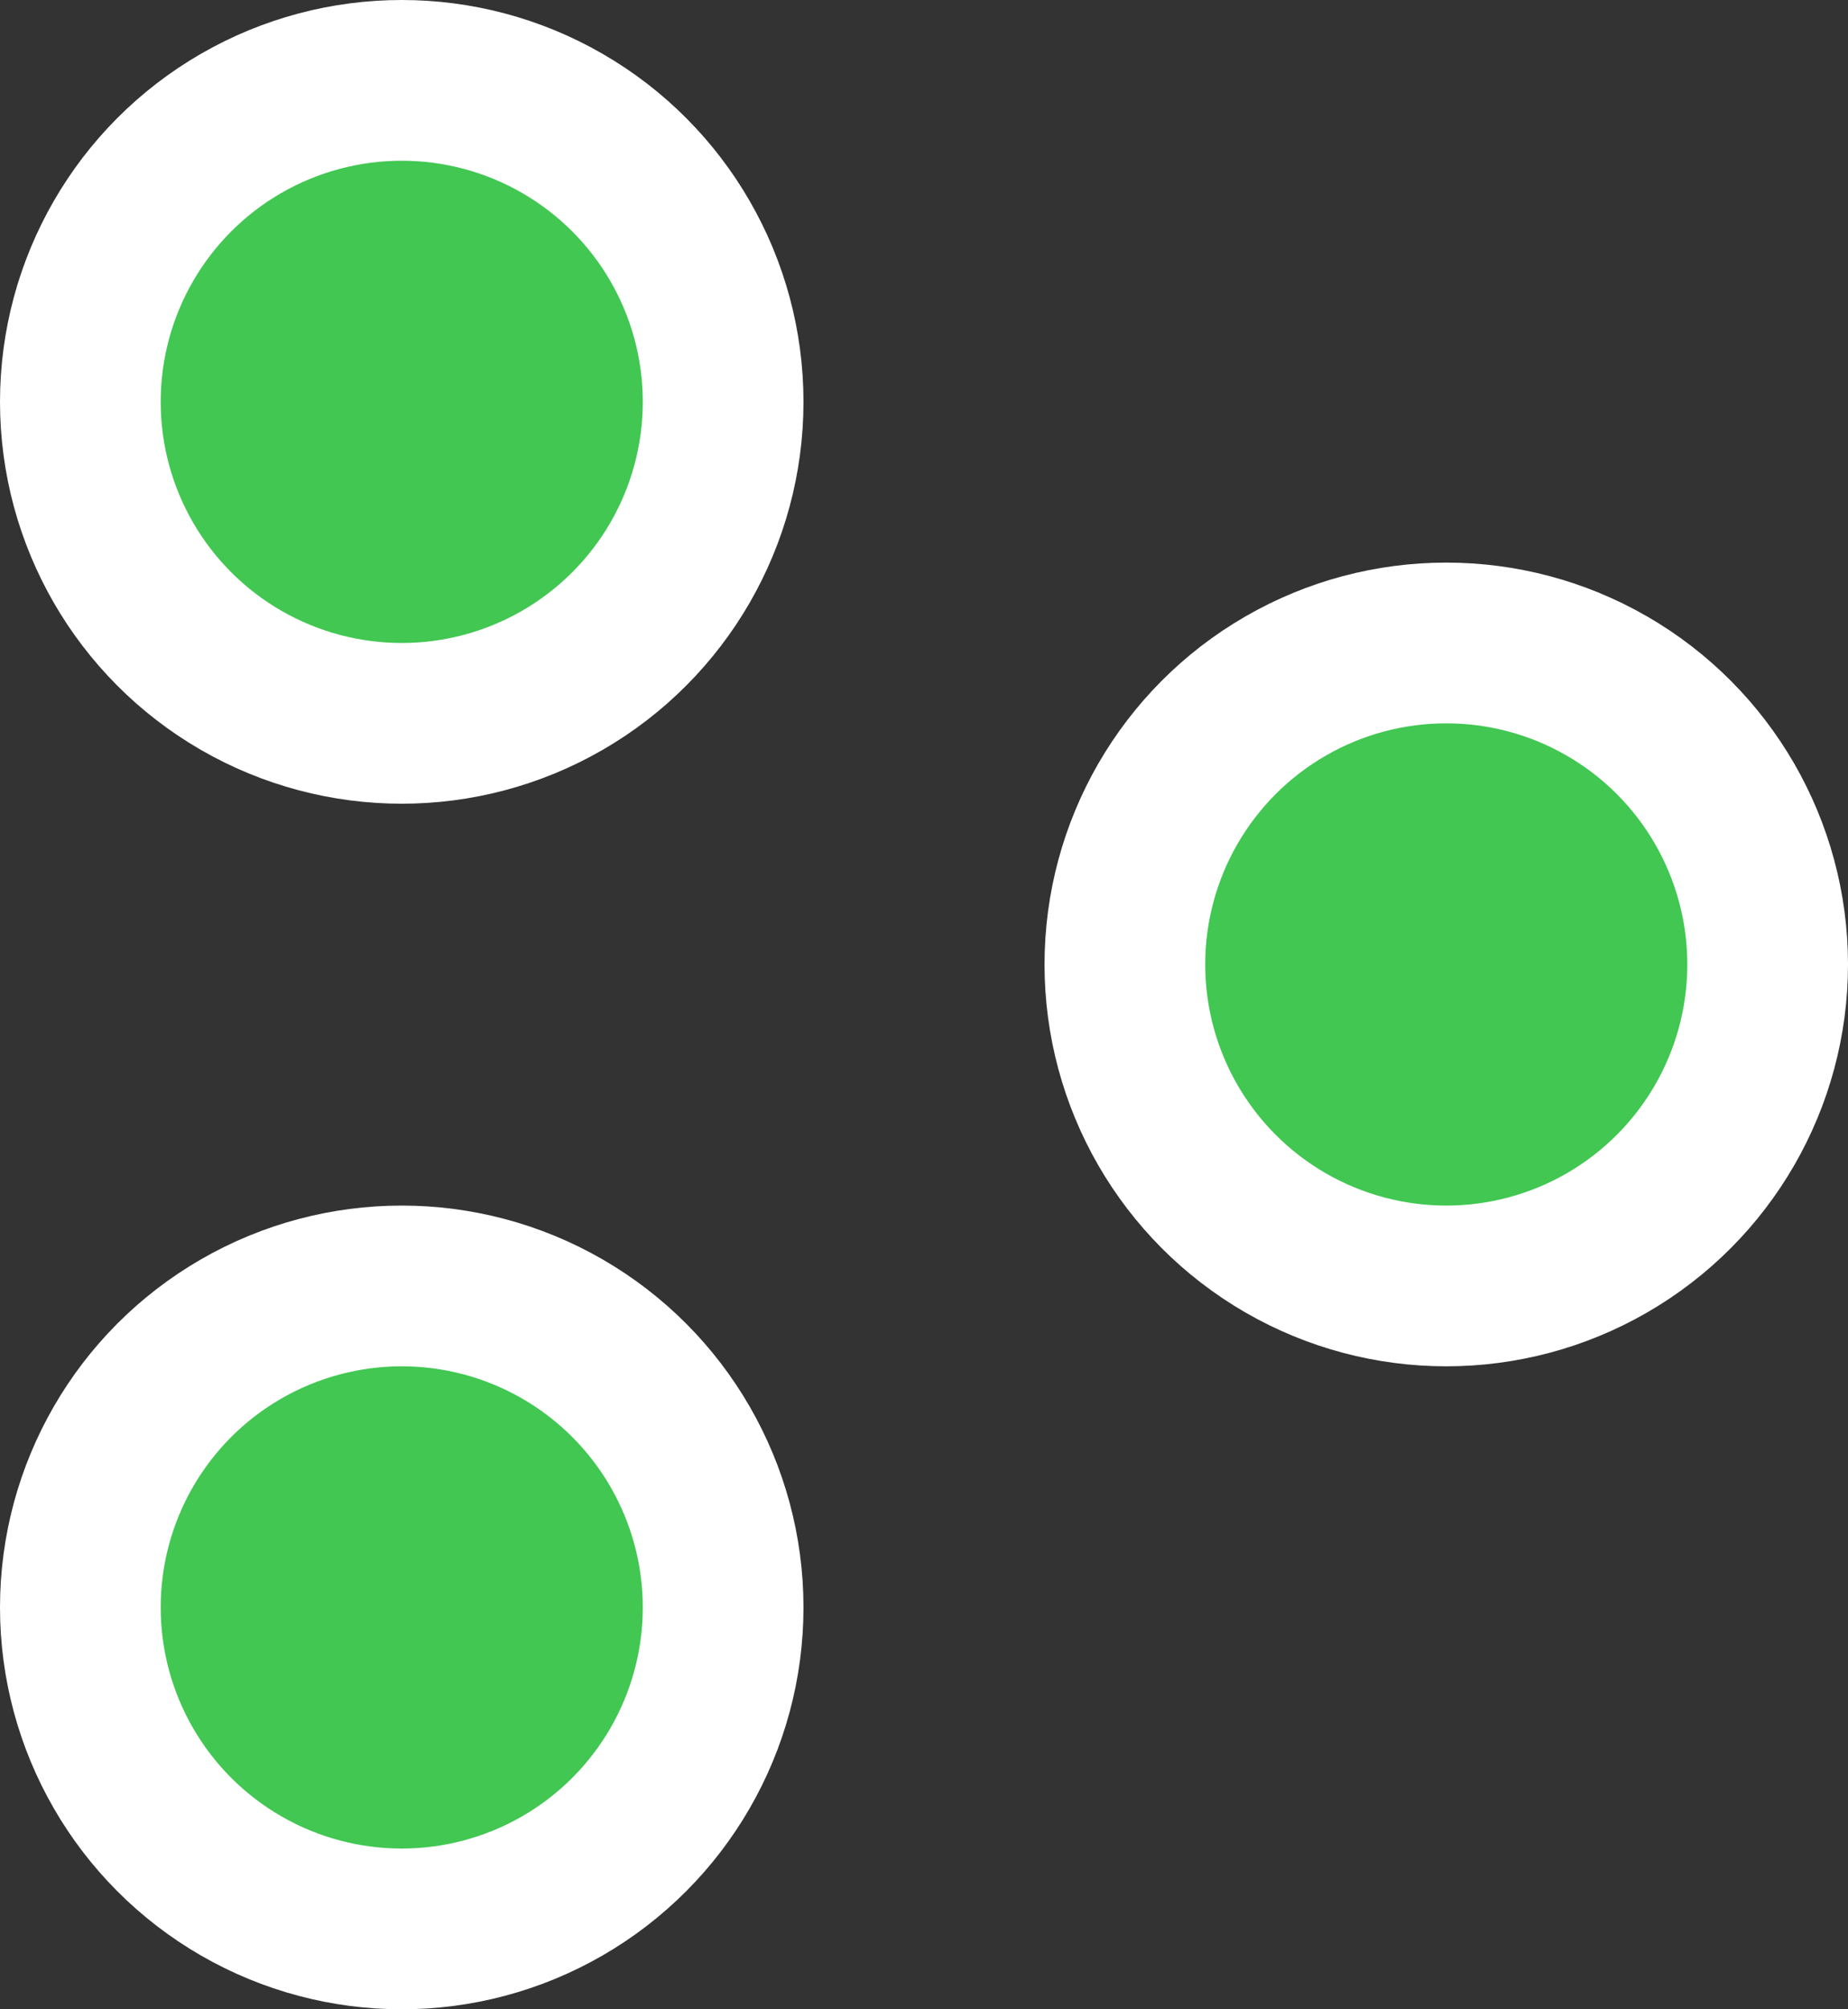  <svg width="23" height="25" viewBox="0 0 23 25" fill="#41c752" xmlns="http://www.w3.org/2000/svg">
<rect x="0" y="0" width="23" height="25" fill="#333333" stroke="none"/>
<circle cx="5" cy="5" r="4" stroke="white" stroke-width="2"/>
<circle cx="18" cy="12" r="4" stroke="white" stroke-width="2"/>
<circle cx="5" cy="20" r="4" stroke="white" stroke-width="2"/>
</svg>
